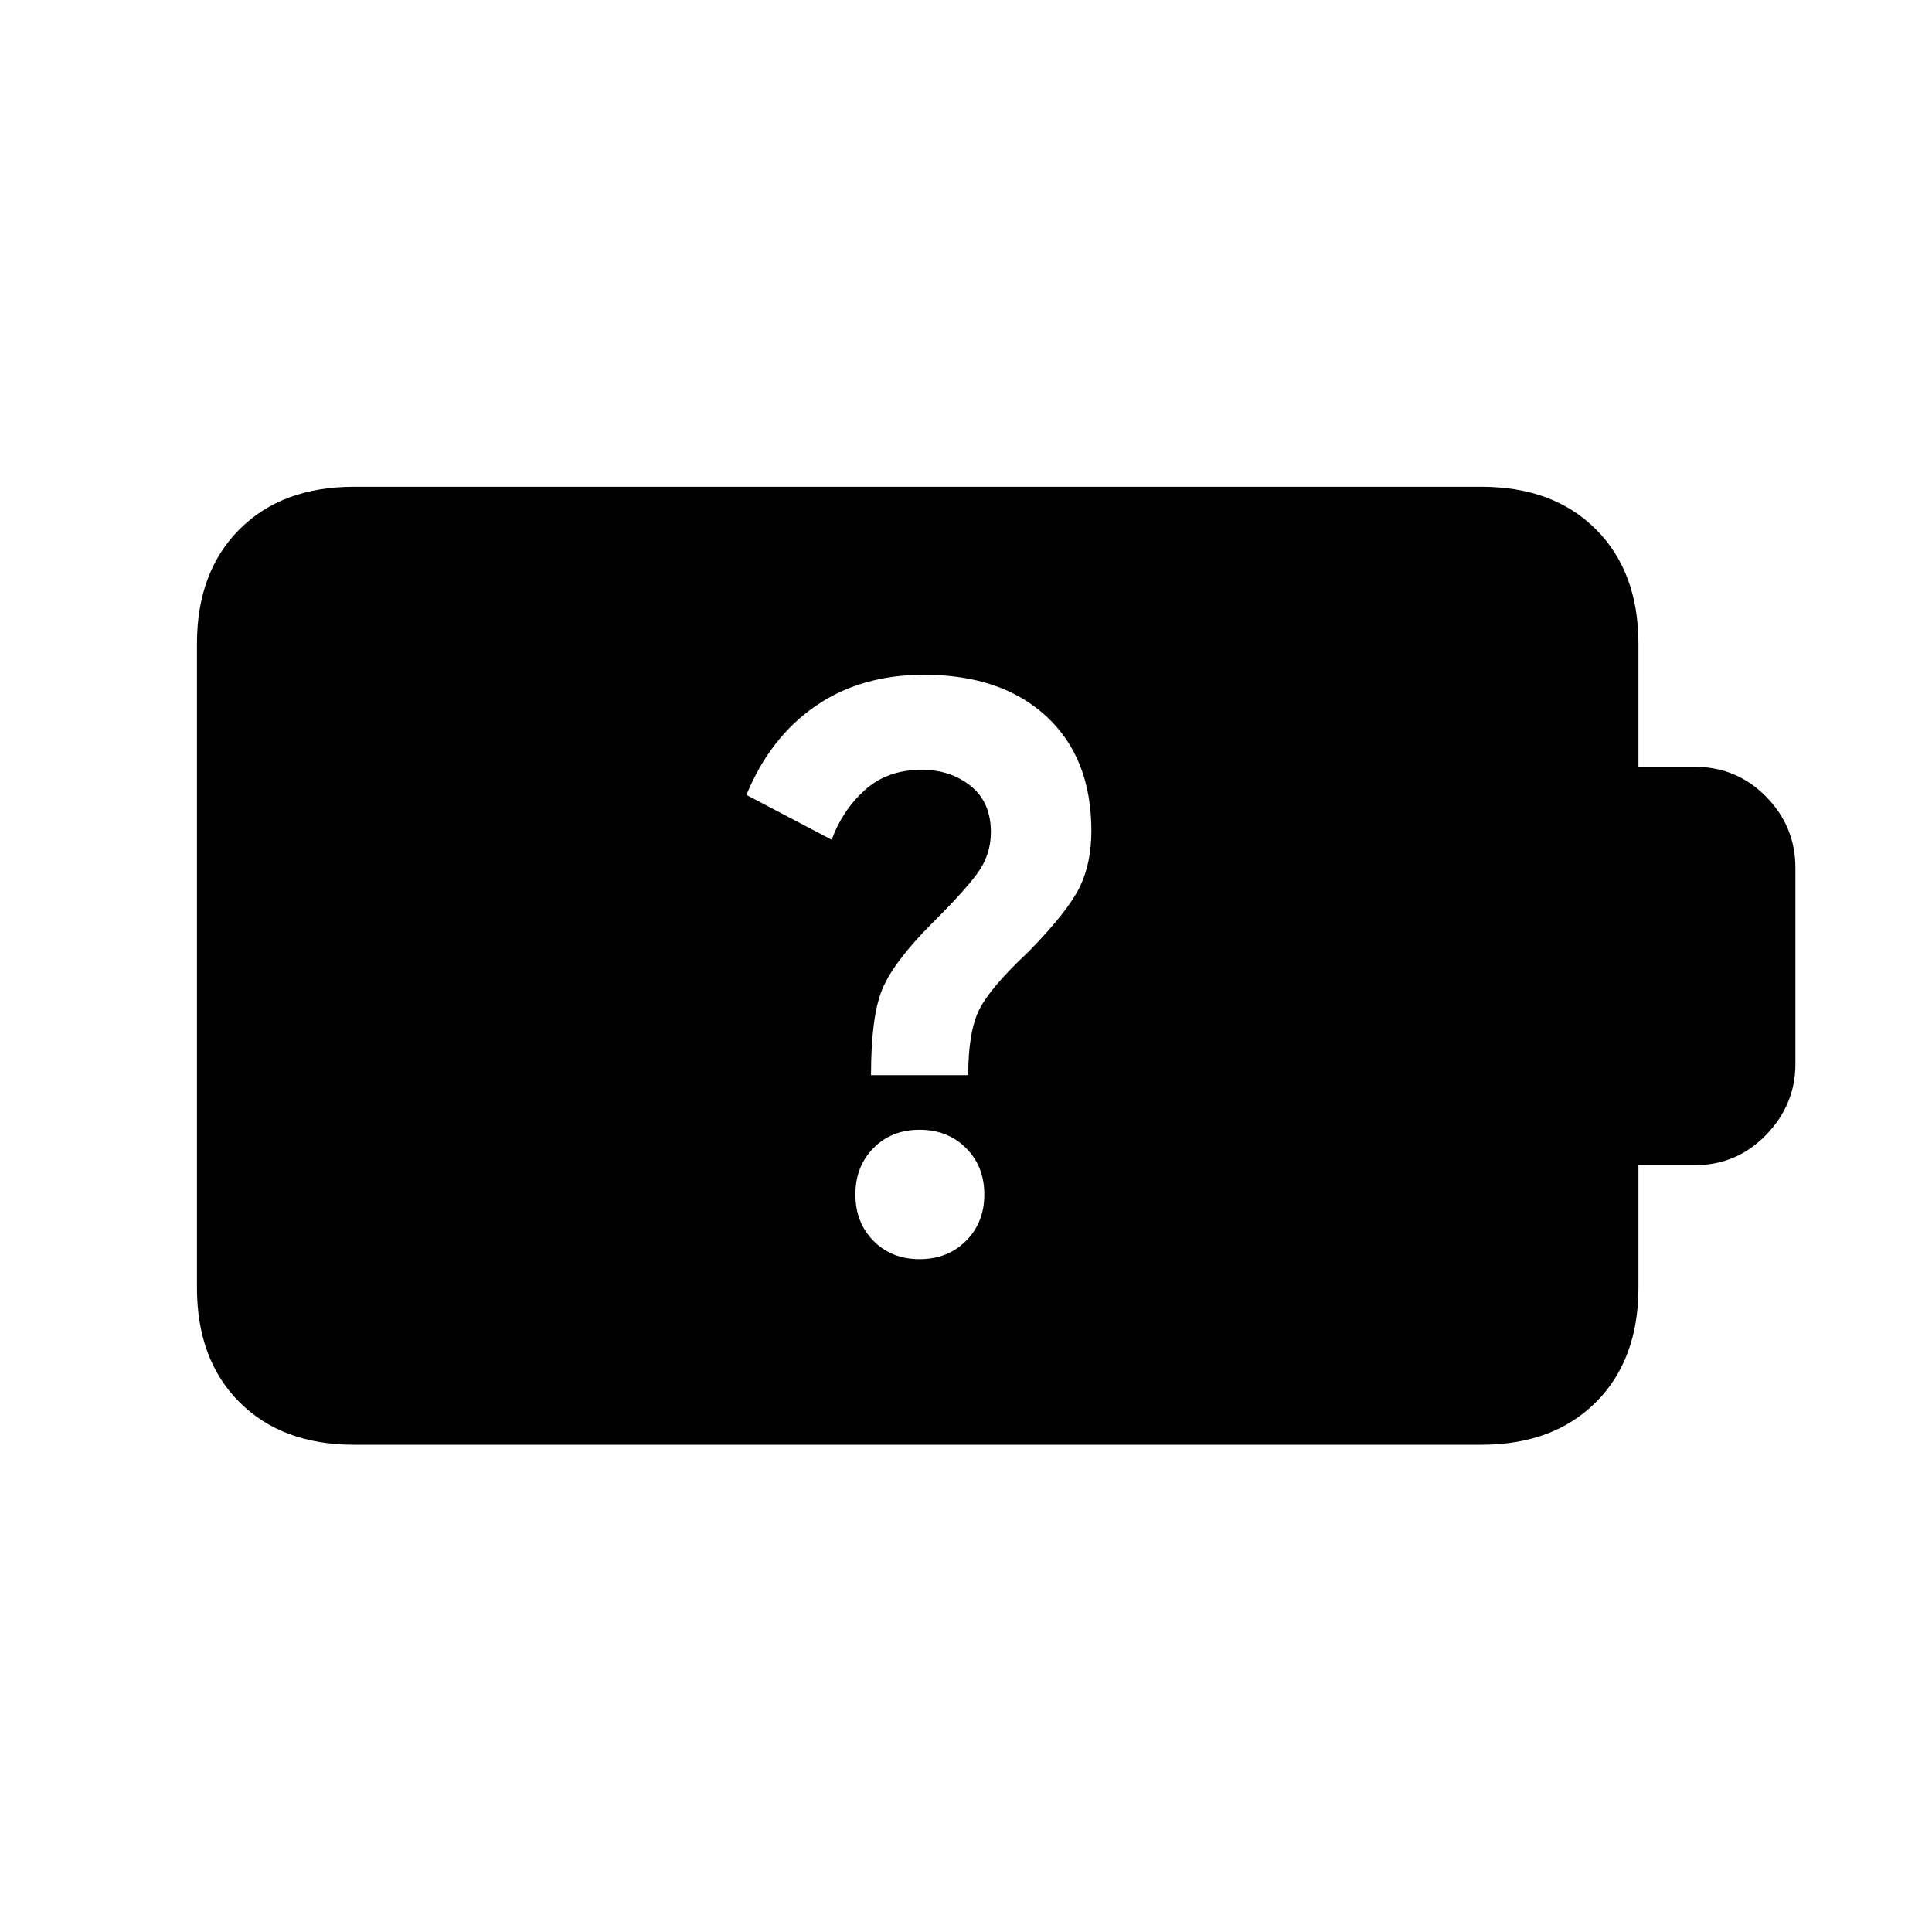 <svg xmlns="http://www.w3.org/2000/svg" height="20" viewBox="0 -960 960 960" width="20"><path d="M456.96-334.33q13.95 0 23.05-9.09 9.1-9.1 9.1-23.06 0-13.95-9.1-23.05-9.1-9.1-23.05-9.1-13.96 0-22.94 9.1t-8.98 23.05q0 13.96 8.98 23.06 8.98 9.09 22.94 9.09Zm-24.16-91.43h48.31q0-21.52 5.46-32.52 5.45-11 24.69-29 19.28-19.79 25.16-31.76 5.88-11.98 5.88-28.08 0-36.28-22.38-56.94-22.38-20.66-60.81-20.66-31.44 0-53.99 15.62T370.89-565l42.35 22.26q5.48-14.8 16.6-24.78 11.12-9.98 28.12-9.98 14.32 0 24.37 8.04 10.04 8.05 10.04 22.98 0 11.37-6.84 20.61-6.83 9.23-22.64 24.91-18.85 18.96-24.47 32.44-5.62 13.48-5.62 42.76ZM175.87-242.11q-35.72 0-56.86-21.14t-21.14-56.86v-320.02q0-35.72 21.14-56.86t56.86-21.14h560.26q35.72 0 56.86 21.14t21.14 56.86V-579h27.72q21.11 0 35.69 14.83 14.59 14.82 14.59 35.45v97.44q0 20.17-14.59 35.23Q862.96-381 841.85-381h-27.72v60.89q0 35.72-21.14 56.86t-56.86 21.14H175.87Z"/></svg>